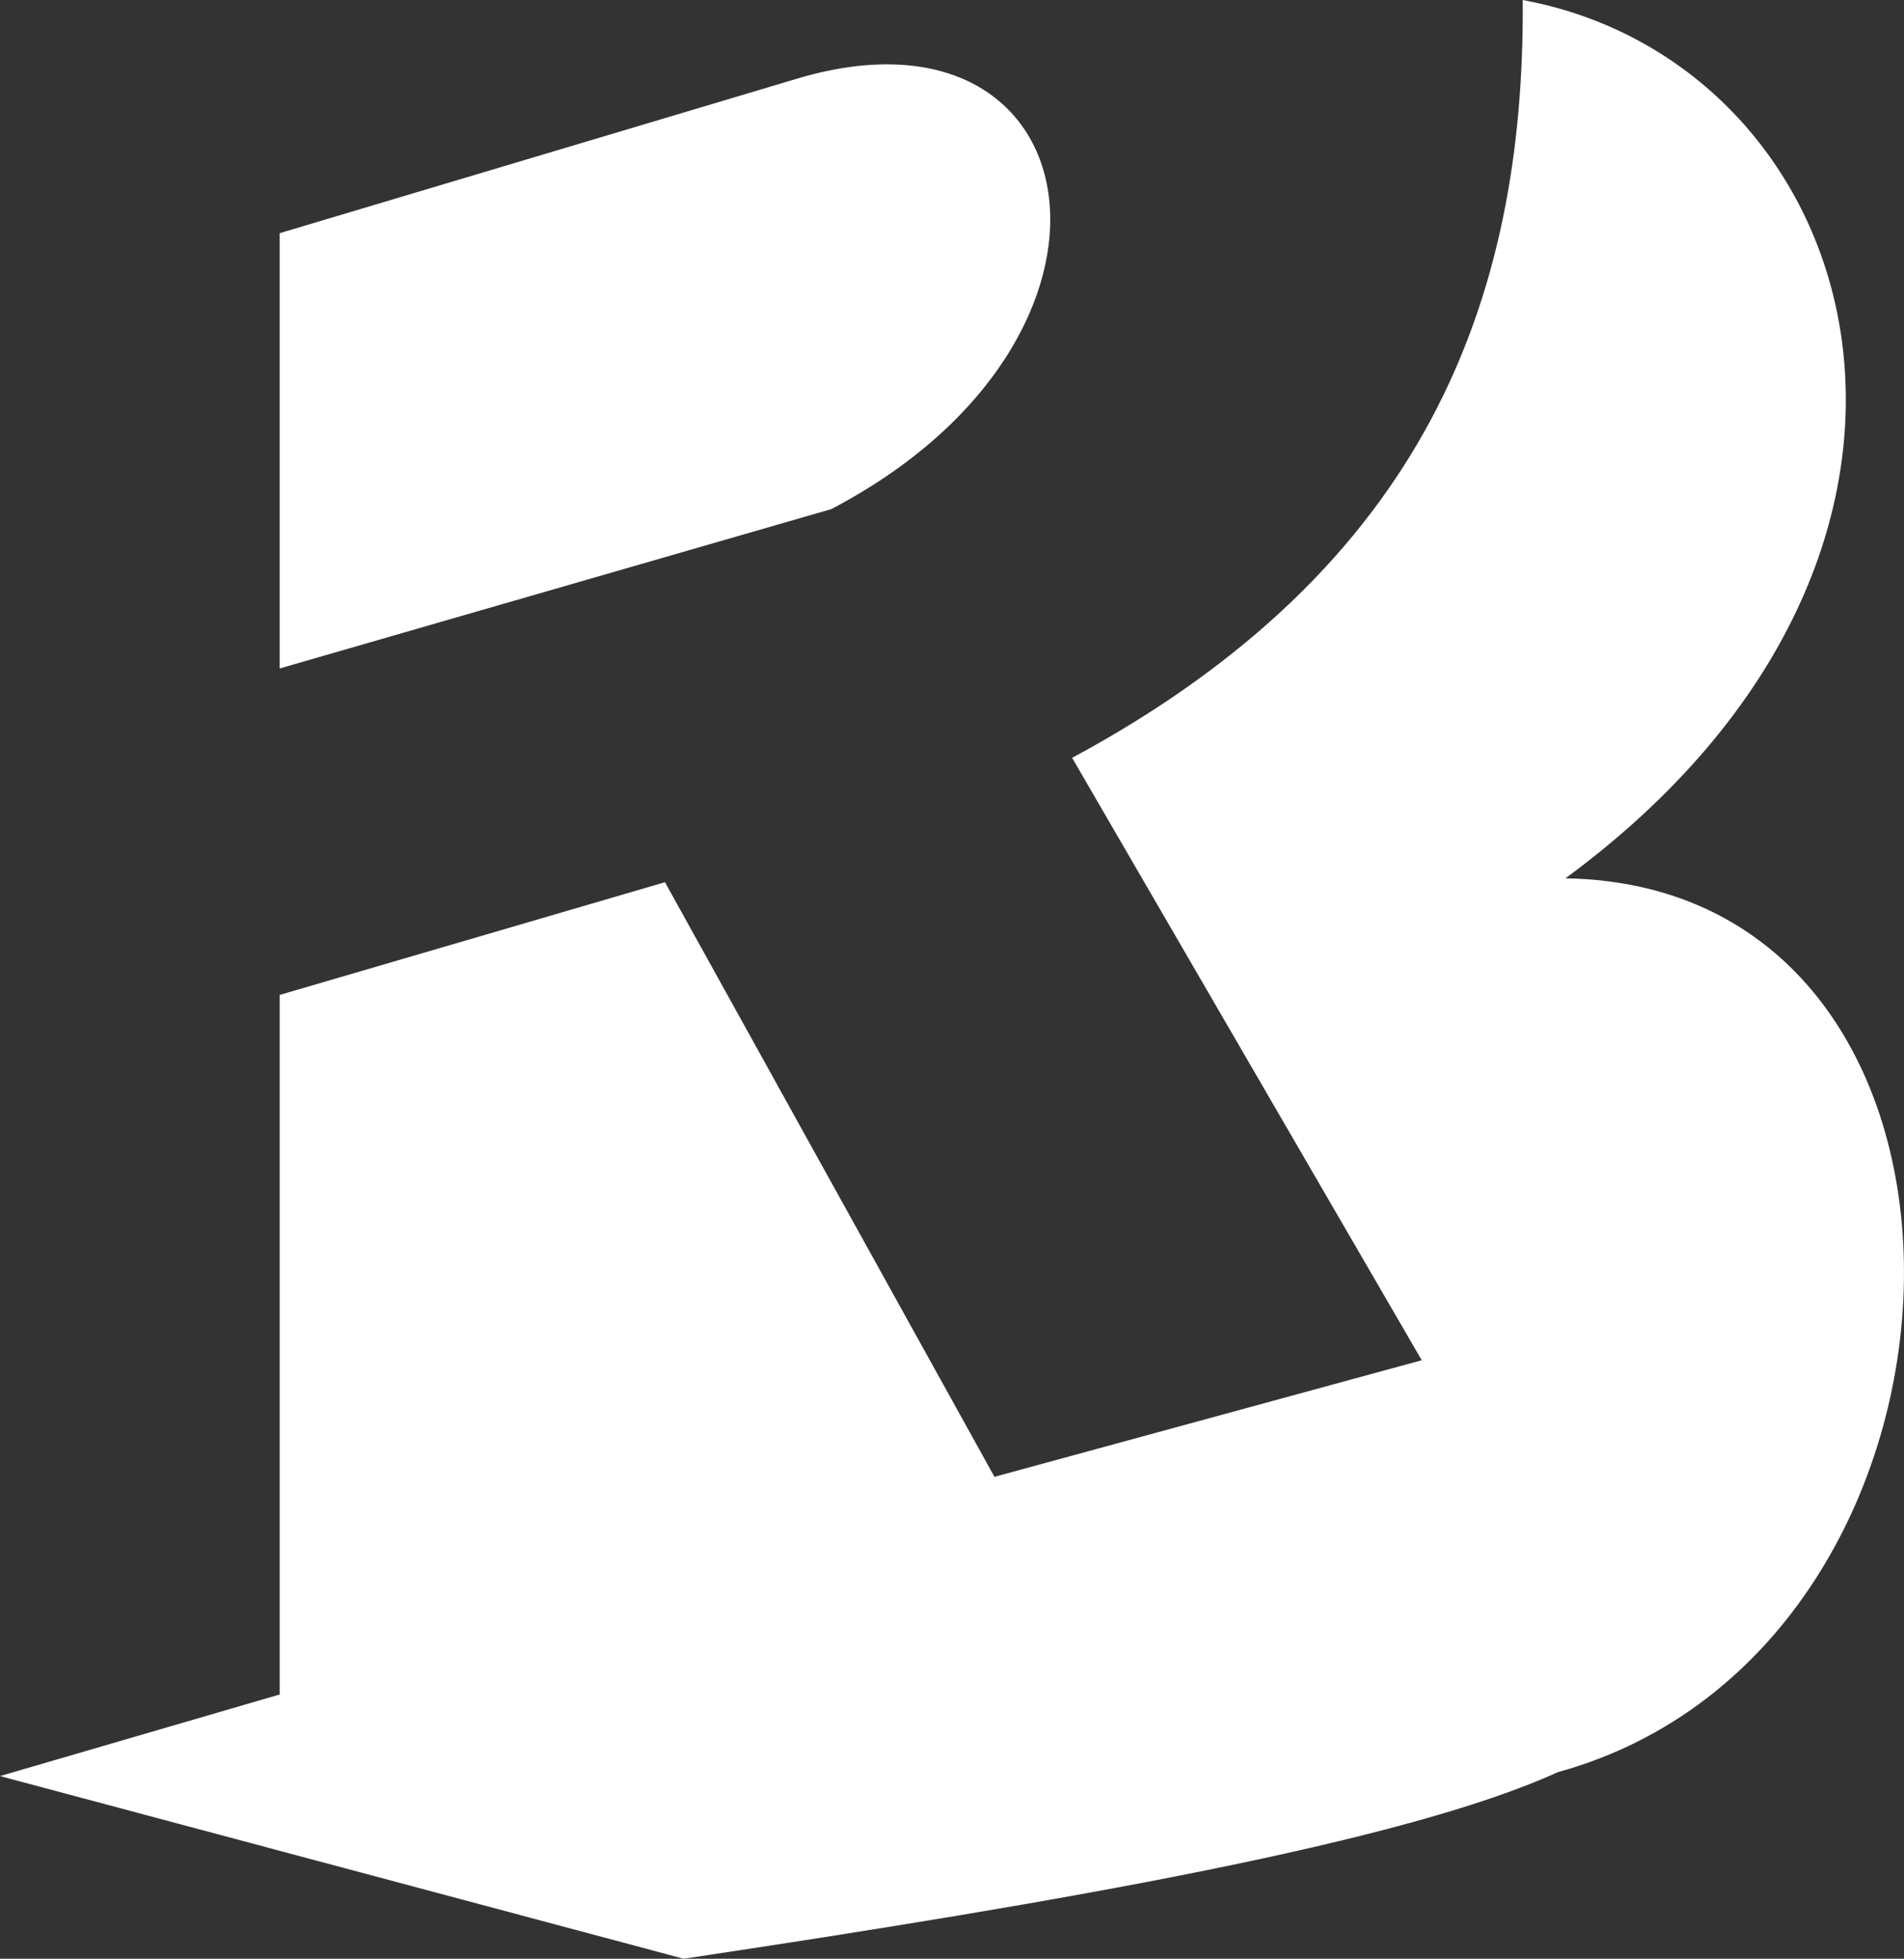 <svg version="1.1" id="图层_1" x="0px" y="0px" width="101.289px" height="104.152px" viewBox="0 0 101.289 104.152" enable-background="new 0 0 101.289 104.152" xml:space="preserve" xmlns="http://www.w3.org/2000/svg" xmlns:xlink="http://www.w3.org/1999/xlink" xmlns:xml="http://www.w3.org/XML/1998/namespace">
  <rect x="0" y="0" width="101.289" height="104.152" fill="#333333" stroke="none"/>
  <path id="XMLID_8_" fill="#FFFFFF" d="M42.569,4.133c15.706-4.546,19.028,13.846,1.653,22.938l-29.344,8.473V12.399L42.569,4.133z
	 M14.879,90.1L0,94.439l36.37,9.713c20.136-3.023,38.275-6.168,46.497-9.919c23.971-6.597,25.004-47.117,0.412-47.53
	C107.111,29.177,99.398,3.422,81.007,0c0.114,15.909-5.157,30.172-23.972,40.297l18.599,32.031l-22.731,6.199L35.375,46.91
	l-20.496,5.993V90.1z" class="color c1"/>
</svg>